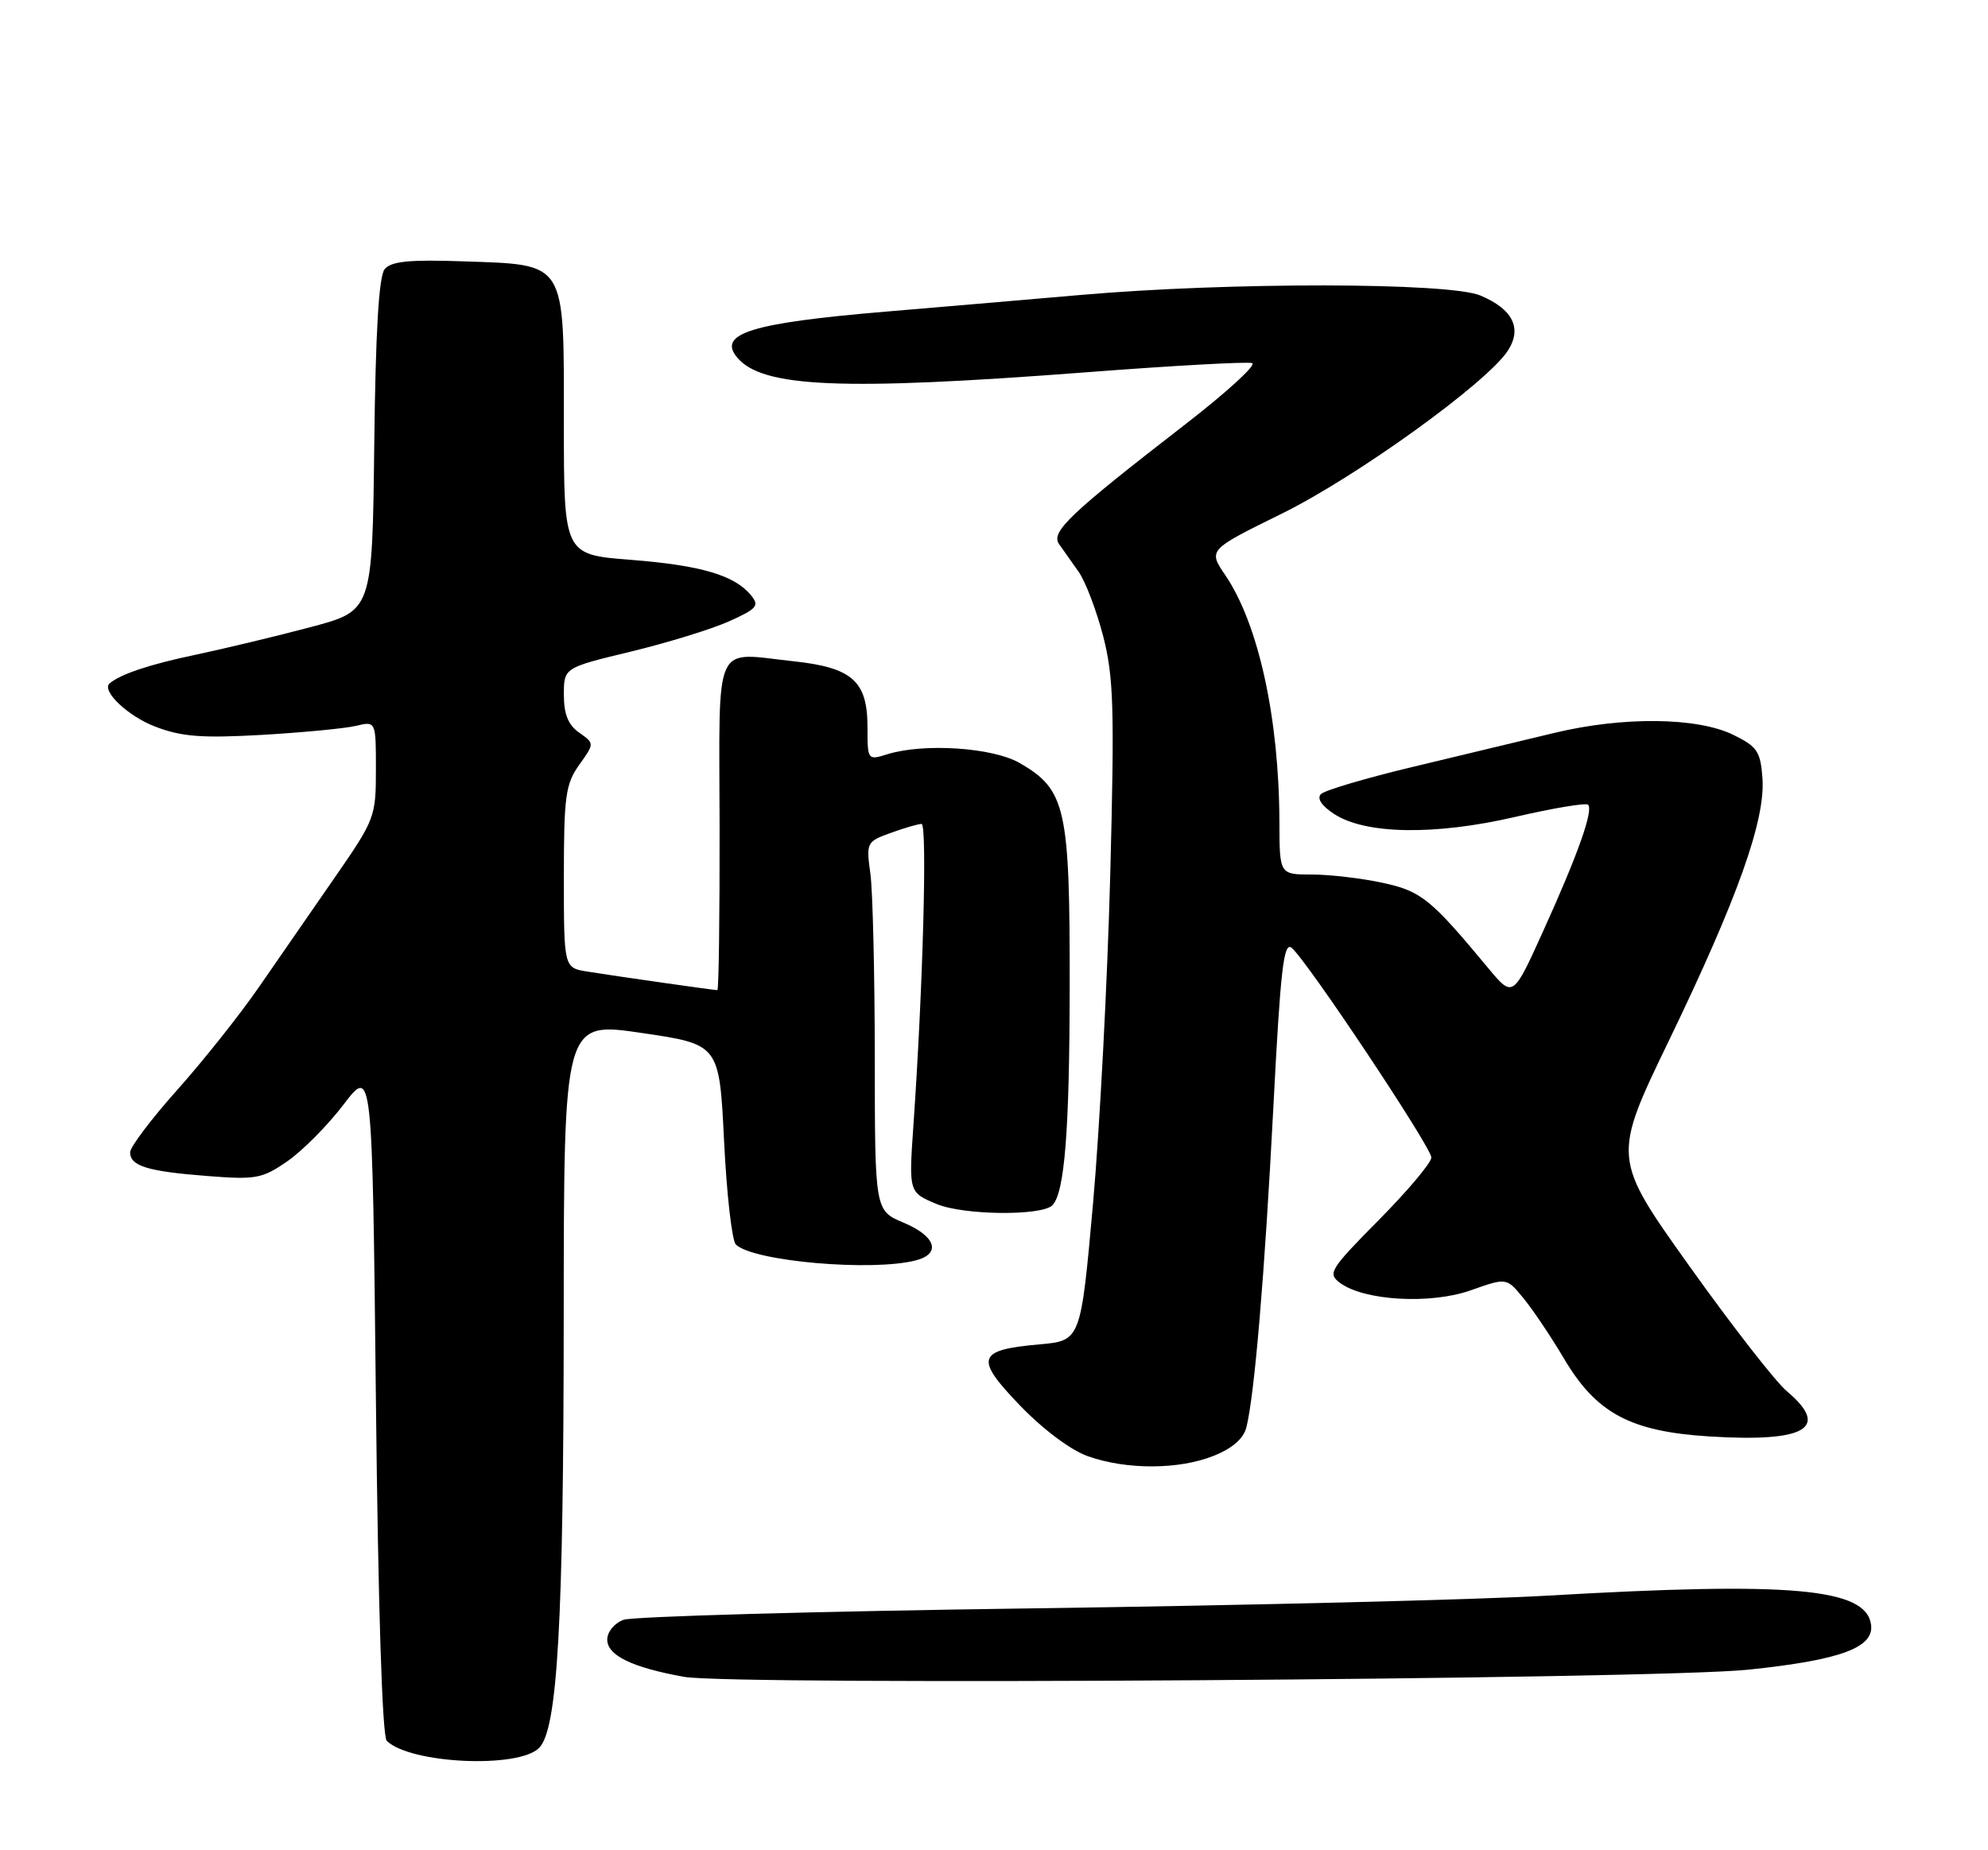 <?xml version="1.0" encoding="UTF-8" standalone="no"?>
<!DOCTYPE svg PUBLIC "-//W3C//DTD SVG 1.1//EN" "http://www.w3.org/Graphics/SVG/1.1/DTD/svg11.dtd" >
<svg xmlns="http://www.w3.org/2000/svg" xmlns:xlink="http://www.w3.org/1999/xlink" version="1.1" viewBox="0 0 275 256">
 <g >
 <path fill="currentColor"
d=" M 74.57 241.85 C 77.13 239.30 77.96 224.63 77.98 181.92 C 78.00 141.34 78.00 141.34 88.75 142.92 C 99.50 144.50 99.50 144.50 100.16 157.86 C 100.52 165.21 101.25 171.65 101.79 172.19 C 104.12 174.52 120.75 175.98 126.75 174.37 C 130.23 173.44 129.42 171.03 125.01 169.18 C 121.02 167.50 121.02 167.50 121.01 146.39 C 121.00 134.78 120.73 123.30 120.40 120.88 C 119.81 116.58 119.87 116.45 123.22 115.24 C 125.10 114.56 127.02 114.00 127.48 114.00 C 128.29 114.00 127.67 136.88 126.35 155.74 C 125.71 164.98 125.71 164.98 129.57 166.59 C 133.29 168.15 144.07 168.26 145.57 166.77 C 147.27 165.06 147.95 156.44 147.97 136.50 C 148.00 111.75 147.44 109.27 141.05 105.57 C 137.32 103.42 127.79 102.79 122.75 104.36 C 120.02 105.21 120.00 105.18 120.00 100.61 C 120.00 94.23 117.89 92.36 109.73 91.49 C 98.56 90.29 99.49 88.21 99.54 114.27 C 99.56 126.77 99.43 137.00 99.23 137.00 C 98.76 137.00 85.30 135.08 81.25 134.43 C 78.00 133.91 78.00 133.91 78.00 121.36 C 78.00 110.18 78.23 108.48 80.12 105.83 C 82.24 102.86 82.24 102.86 80.12 101.37 C 78.60 100.31 78.00 98.82 78.00 96.14 C 78.00 92.39 78.00 92.39 87.25 90.16 C 92.34 88.93 98.47 87.04 100.87 85.96 C 104.75 84.21 105.08 83.81 103.87 82.34 C 101.58 79.58 96.94 78.22 87.25 77.46 C 78.00 76.74 78.00 76.74 78.00 58.53 C 78.00 35.93 78.46 36.66 64.09 36.16 C 56.62 35.90 54.12 36.15 53.21 37.24 C 52.41 38.21 51.95 45.85 51.77 61.58 C 51.50 84.50 51.50 84.50 43.00 86.76 C 38.33 88.00 31.13 89.73 27.02 90.60 C 20.69 91.93 16.69 93.27 15.17 94.55 C 13.97 95.56 17.71 99.11 21.48 100.54 C 25.13 101.94 27.92 102.15 36.24 101.68 C 41.88 101.35 47.74 100.79 49.25 100.43 C 52.00 99.77 52.00 99.77 52.00 106.48 C 52.00 113.01 51.85 113.41 46.35 121.35 C 43.24 125.83 38.52 132.65 35.87 136.50 C 33.22 140.35 28.11 146.78 24.52 150.80 C 20.94 154.81 18.00 158.70 18.00 159.44 C 18.00 161.34 20.43 162.08 28.74 162.72 C 35.40 163.24 36.28 163.08 39.77 160.66 C 41.86 159.21 45.35 155.69 47.53 152.82 C 51.50 147.62 51.50 147.62 52.00 193.76 C 52.31 222.53 52.88 240.27 53.50 240.87 C 56.76 244.04 71.70 244.73 74.57 241.85 Z  M 241.85 231.02 C 254.61 229.69 259.28 227.97 258.82 224.77 C 258.11 219.74 247.79 218.82 214.00 220.78 C 204.38 221.34 172.20 222.13 142.50 222.54 C 112.80 222.95 87.49 223.66 86.25 224.12 C 85.00 224.58 84.00 225.79 84.00 226.85 C 84.00 229.05 87.40 230.70 94.61 232.01 C 101.30 233.23 228.91 232.37 241.85 231.02 Z  M 167.89 201.43 C 170.47 200.40 172.02 199.05 172.41 197.50 C 173.54 193.01 174.94 176.37 176.14 153.27 C 177.13 134.07 177.57 130.23 178.68 131.15 C 180.80 132.91 198.00 158.74 198.00 160.16 C 198.00 160.87 194.74 164.75 190.75 168.78 C 183.96 175.65 183.62 176.20 185.36 177.50 C 188.69 179.98 197.90 180.50 203.45 178.53 C 208.41 176.77 208.41 176.77 210.75 179.64 C 212.04 181.21 214.57 184.97 216.36 188.00 C 220.83 195.55 225.54 198.07 236.47 198.75 C 249.82 199.58 253.23 197.59 247.17 192.49 C 245.61 191.18 239.54 183.38 233.68 175.16 C 223.02 160.21 223.02 160.21 230.92 143.86 C 240.38 124.25 244.22 113.46 243.80 107.68 C 243.53 103.96 243.08 103.30 239.76 101.67 C 234.76 99.23 224.51 99.12 215.00 101.41 C 210.88 102.41 202.14 104.50 195.59 106.07 C 189.04 107.63 183.26 109.34 182.73 109.87 C 182.14 110.46 182.80 111.48 184.54 112.62 C 188.86 115.45 198.45 115.61 209.60 113.03 C 214.85 111.81 219.39 111.06 219.68 111.34 C 220.44 112.11 218.27 118.24 213.49 128.78 C 209.29 138.06 209.29 138.06 205.89 133.98 C 197.87 124.31 196.60 123.30 191.18 122.13 C 188.28 121.51 183.90 121.00 181.45 121.00 C 177.00 121.00 177.00 121.00 176.98 113.75 C 176.94 99.38 174.09 86.35 169.50 79.59 C 167.12 76.09 167.12 76.09 177.31 71.07 C 187.64 65.98 205.64 53.00 208.56 48.55 C 210.60 45.44 209.29 42.79 204.79 40.89 C 200.46 39.06 170.04 39.02 149.50 40.81 C 141.25 41.52 129.10 42.57 122.50 43.12 C 103.97 44.68 99.22 46.15 101.96 49.45 C 105.43 53.63 116.41 54.10 150.27 51.51 C 162.23 50.59 172.56 50.02 173.21 50.24 C 173.87 50.46 169.70 54.27 163.95 58.72 C 147.96 71.10 145.33 73.59 146.50 75.28 C 147.05 76.07 148.27 77.80 149.21 79.12 C 150.15 80.45 151.67 84.45 152.60 88.01 C 154.05 93.66 154.18 97.95 153.58 121.00 C 153.20 135.57 152.13 156.05 151.20 166.50 C 149.50 185.50 149.50 185.50 143.79 186.01 C 135.13 186.78 134.77 187.90 141.11 194.48 C 144.30 197.79 148.13 200.66 150.50 201.49 C 155.83 203.38 163.07 203.36 167.89 201.43 Z "/>
</g>
</svg>